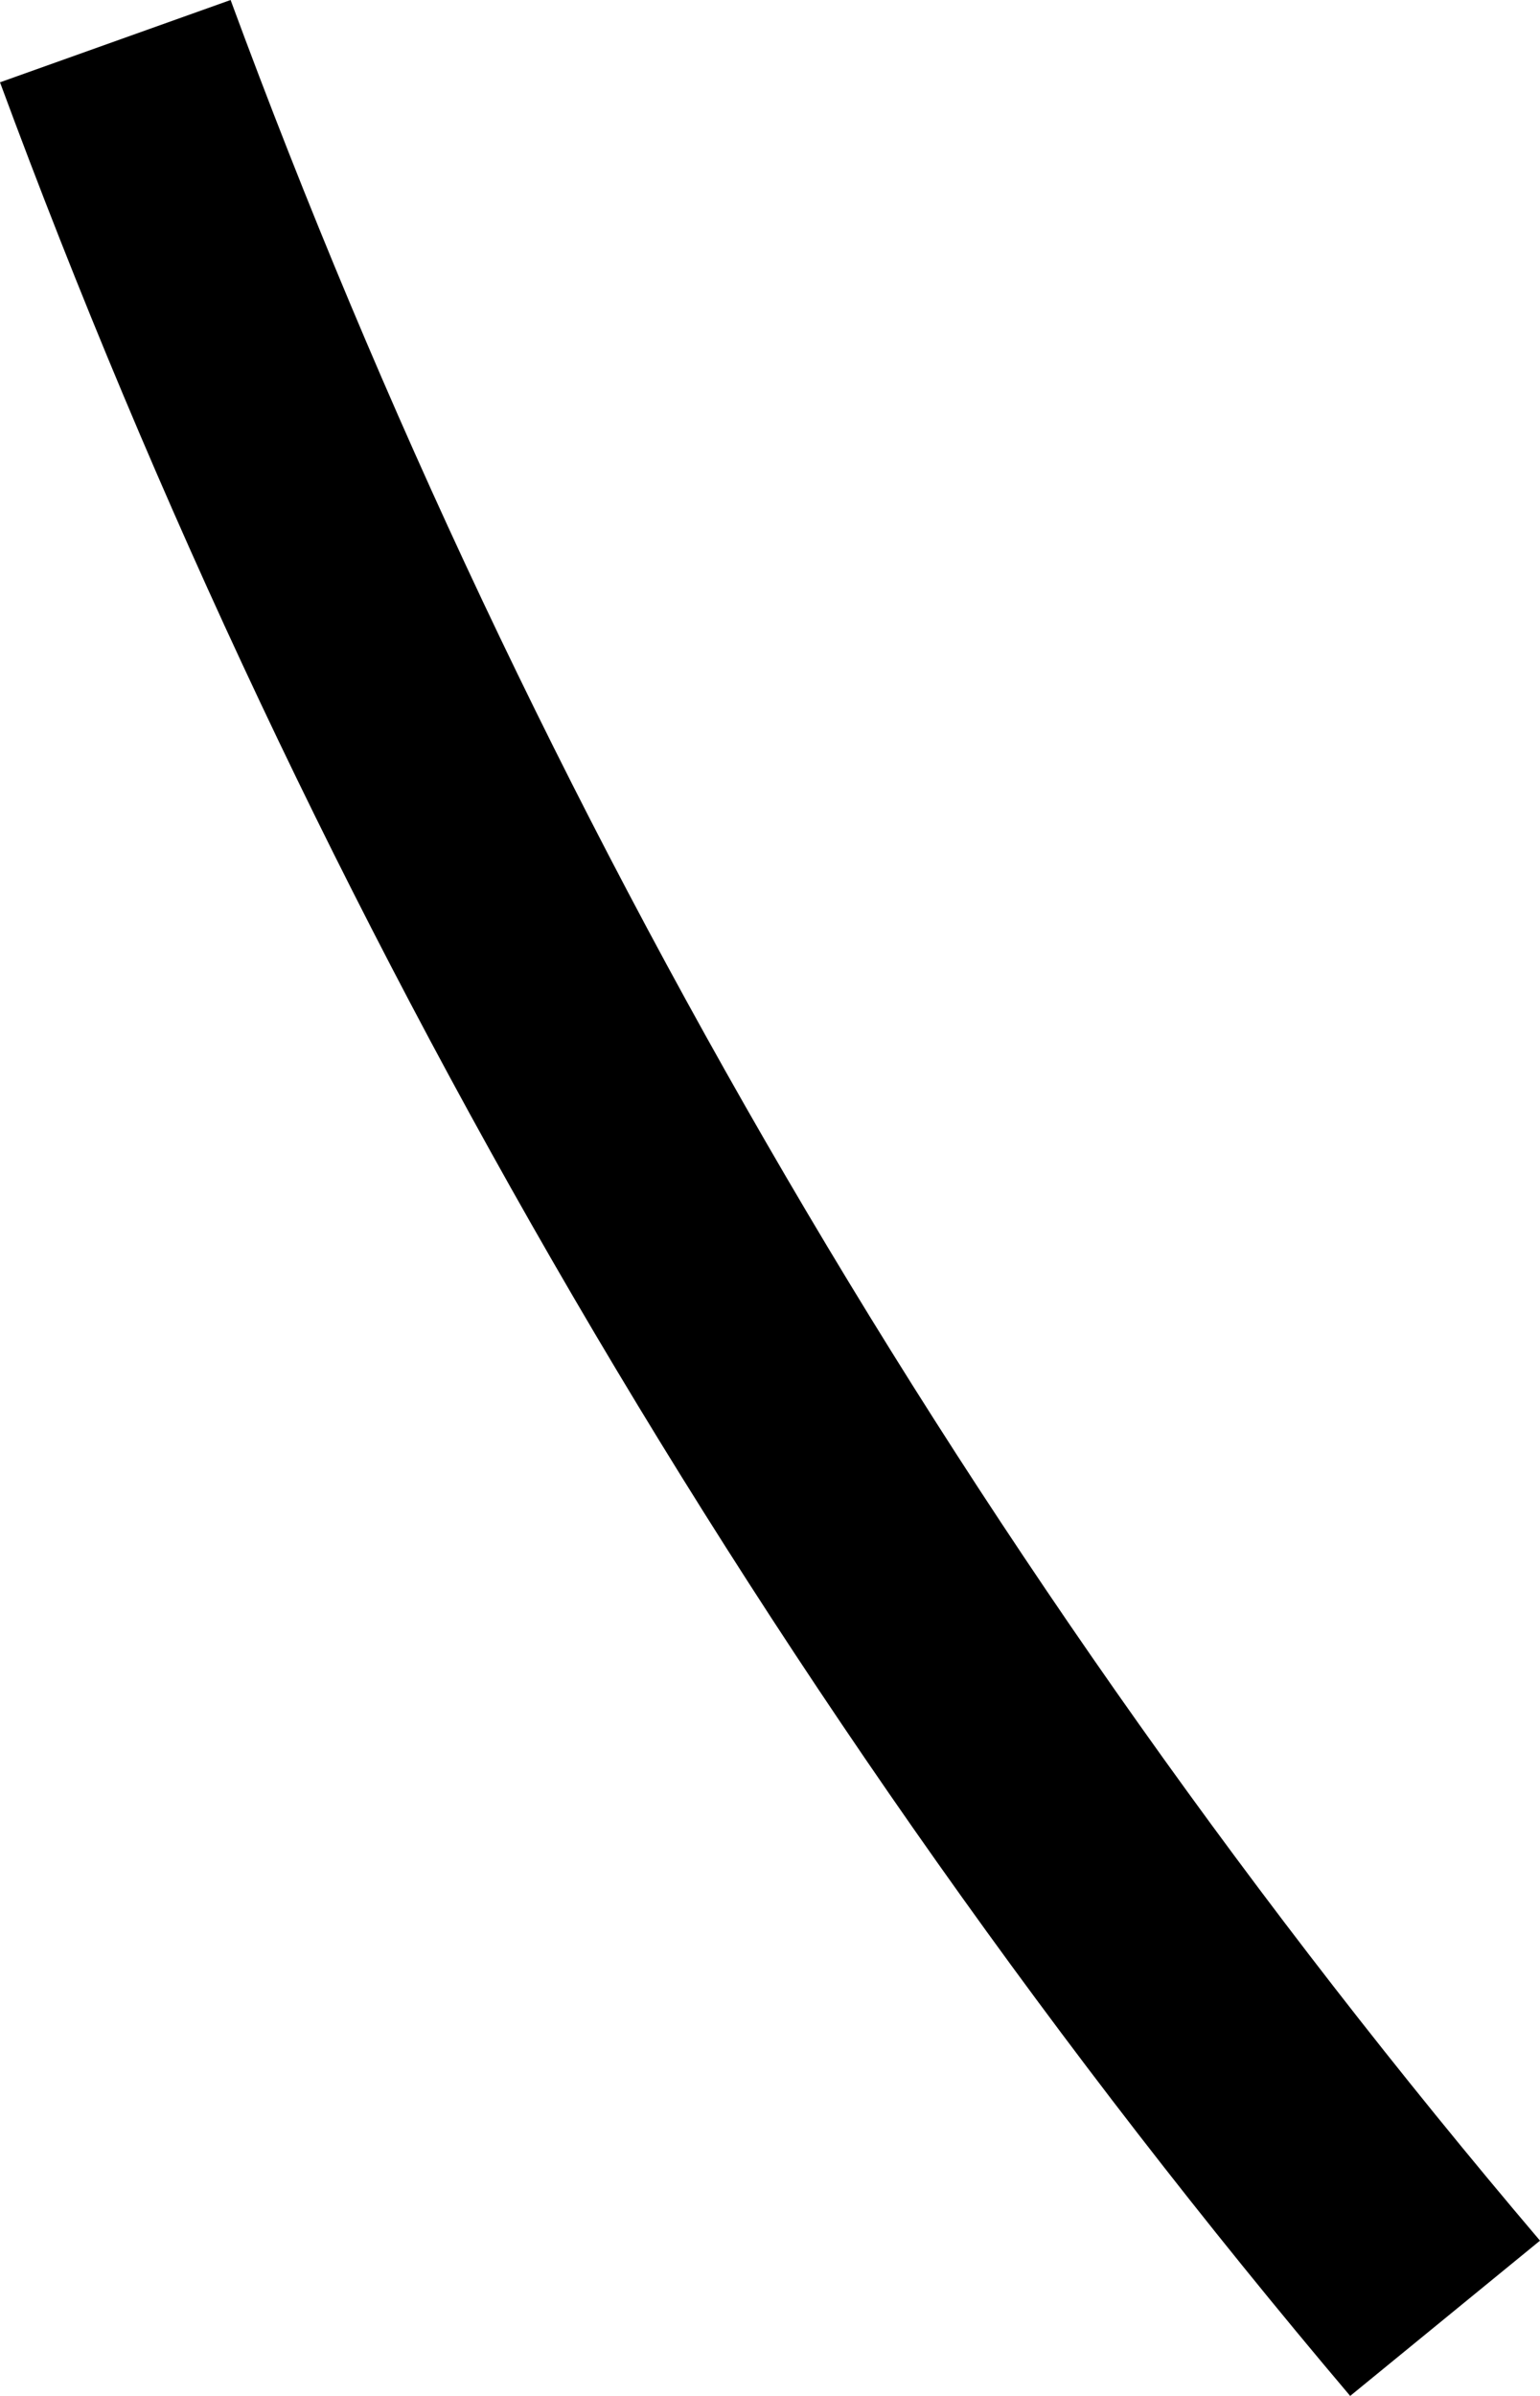 <svg width="27" height="42" viewBox="0 0 27 42" fill="none" xmlns="http://www.w3.org/2000/svg">
<path d="M27 39.278C17.083 27.6 9.314 14.308 4.043 0L0 1.443C5.45 16.207 13.459 29.929 23.672 42L27 39.278Z" fill="black"/>
</svg>
